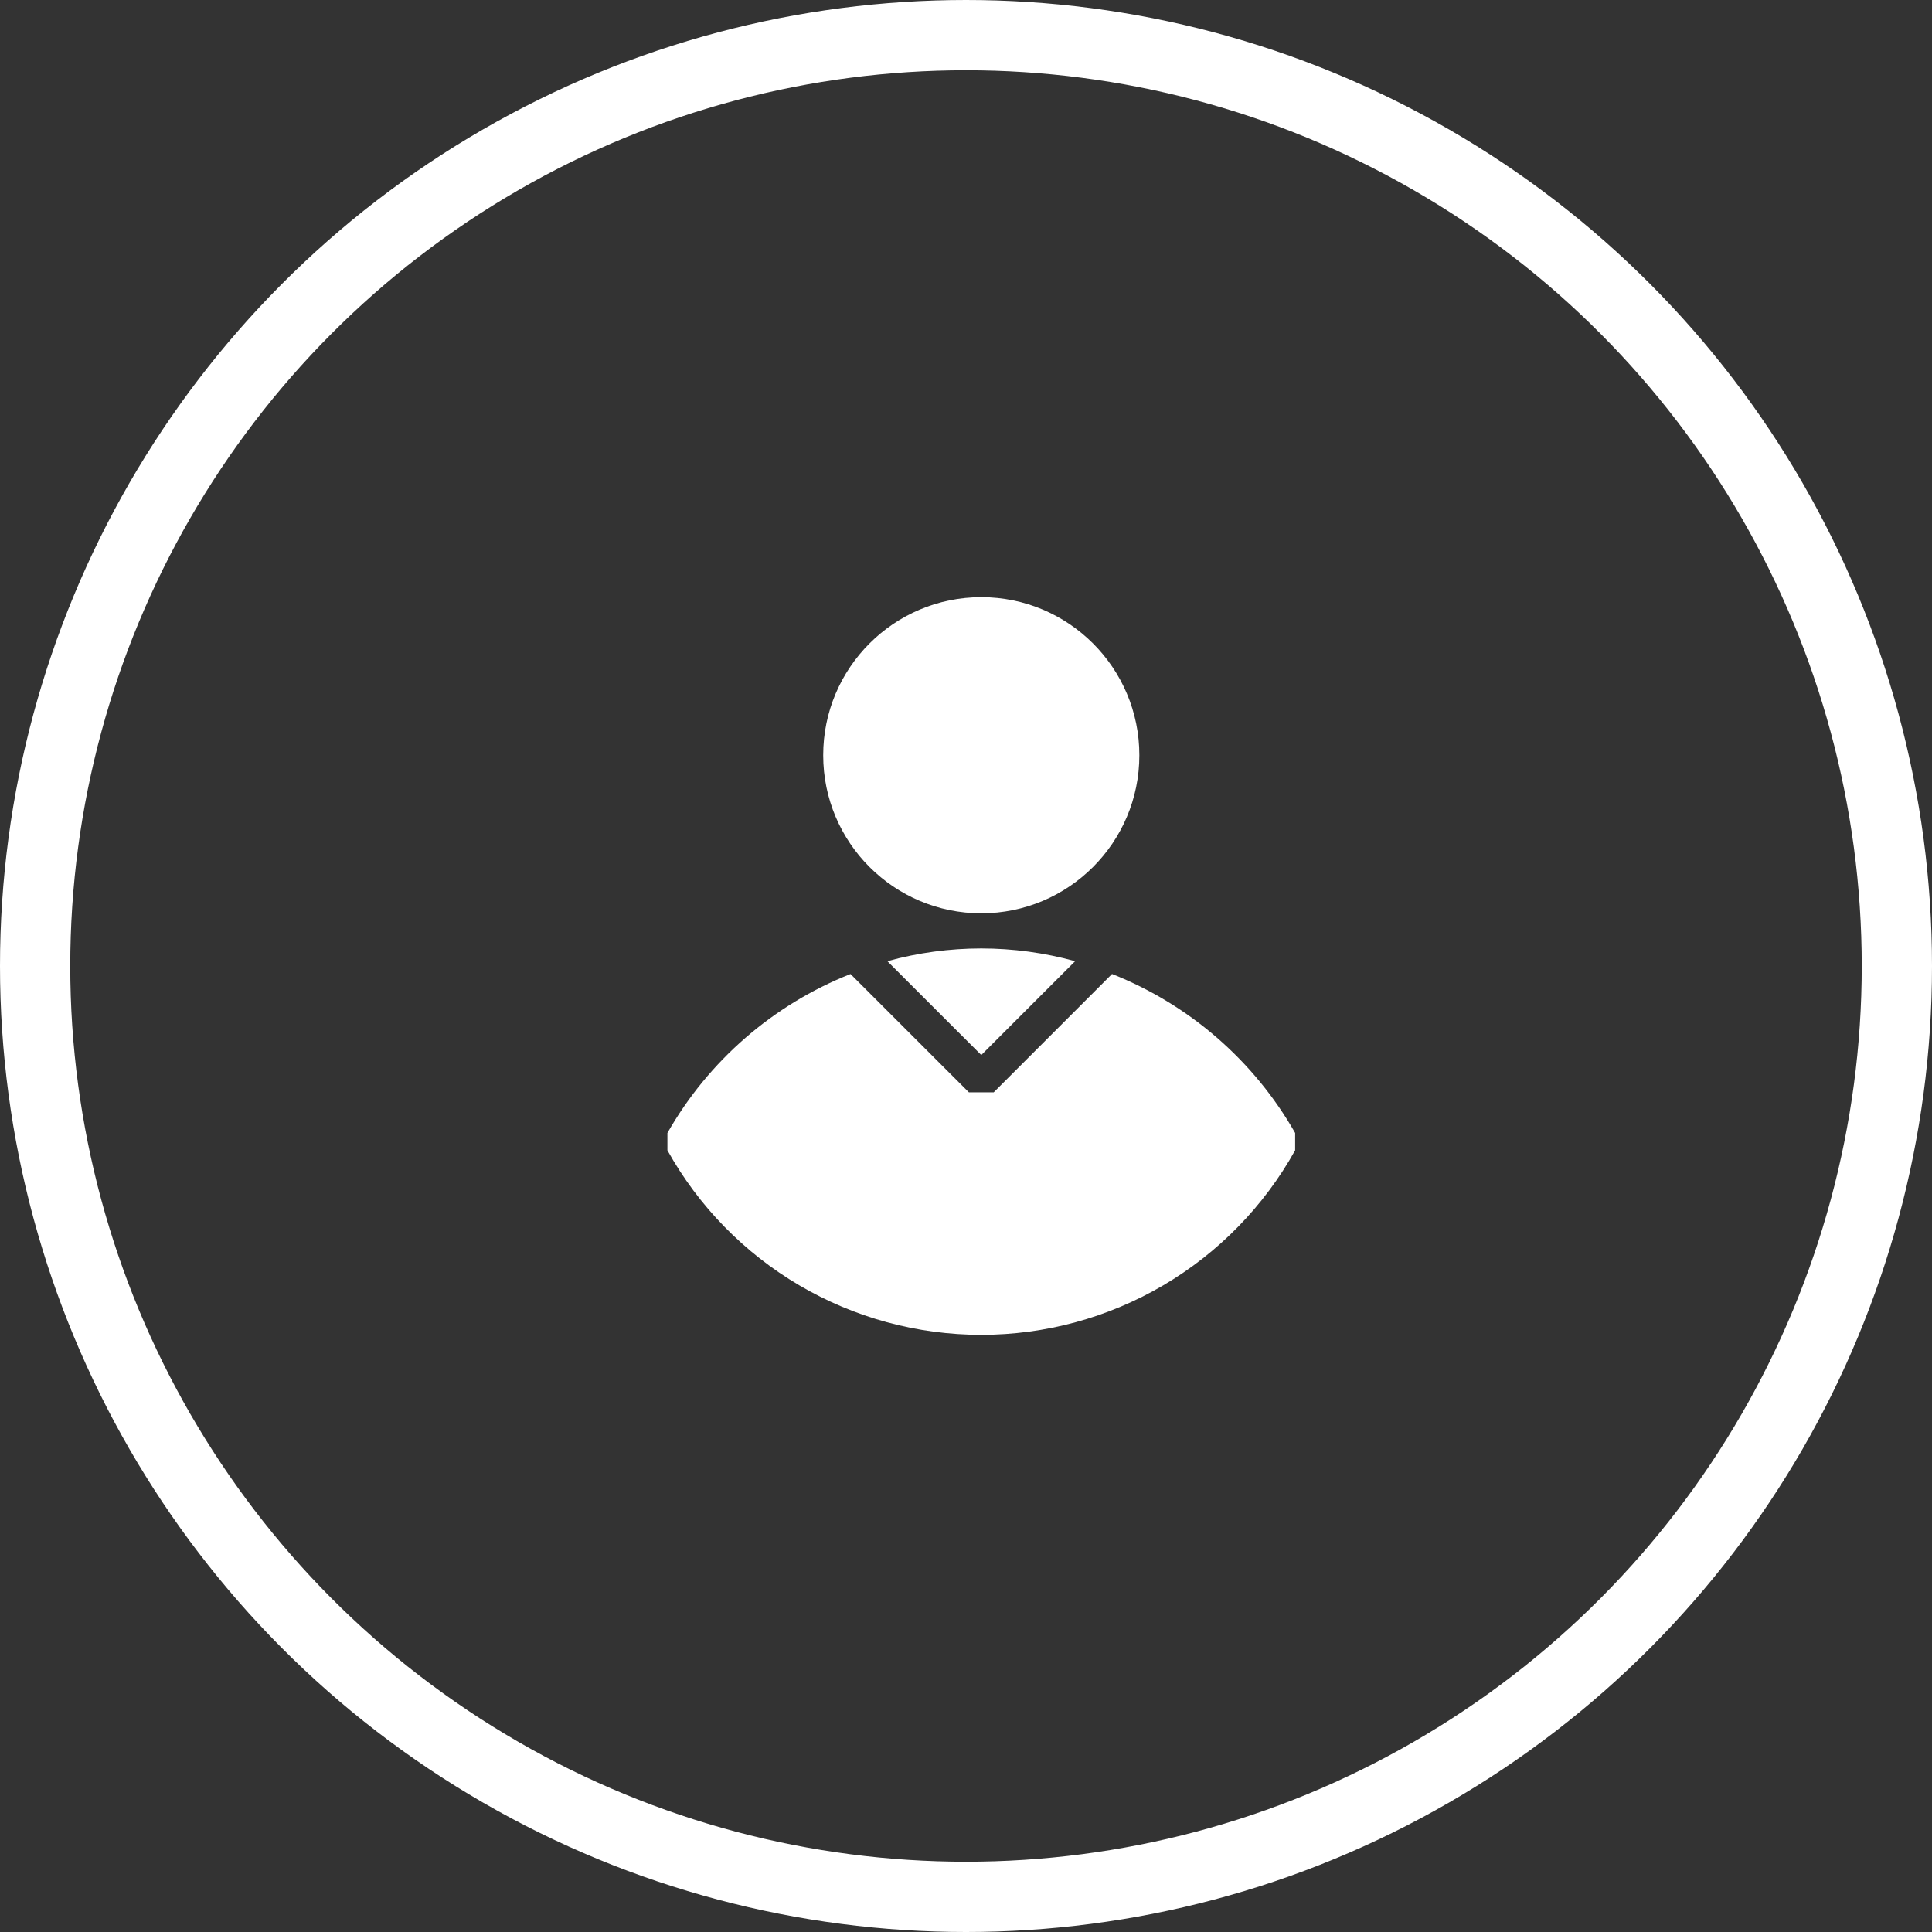 <svg width="55" height="55" viewBox="0 0 55 55" fill="none" xmlns="http://www.w3.org/2000/svg">
<rect x="0" y="0" width="55" height="55" fill="#333333" stroke="none"/>
<circle cx="27.5" cy="27.5" r="26.5" stroke="white" stroke-width="2"/>
<path d="M27.935 26C30.42 26 32.435 23.985 32.435 21.5C32.435 19.015 30.42 17 27.935 17C25.45 17 23.435 19.015 23.435 21.5C23.435 23.985 25.45 26 27.935 26Z" fill="white"/>
<path d="M19 32.253V32.747C19.886 34.339 21.182 35.666 22.753 36.59C24.323 37.513 26.113 38 27.935 38C29.757 38 31.547 37.513 33.117 36.59C34.688 35.666 35.984 34.339 36.87 32.747V32.253C35.698 30.195 33.859 28.599 31.657 27.727L30.875 28.51L28.289 31.096H27.582L24.995 28.51L24.212 27.728C22.011 28.6 20.172 30.196 19 32.253Z" fill="white"/>
<path d="M25.262 27.363L26.106 28.207L27.935 30.035L29.764 28.206L30.607 27.363C28.858 26.879 27.011 26.879 25.262 27.363Z" fill="white"/>
</svg>
